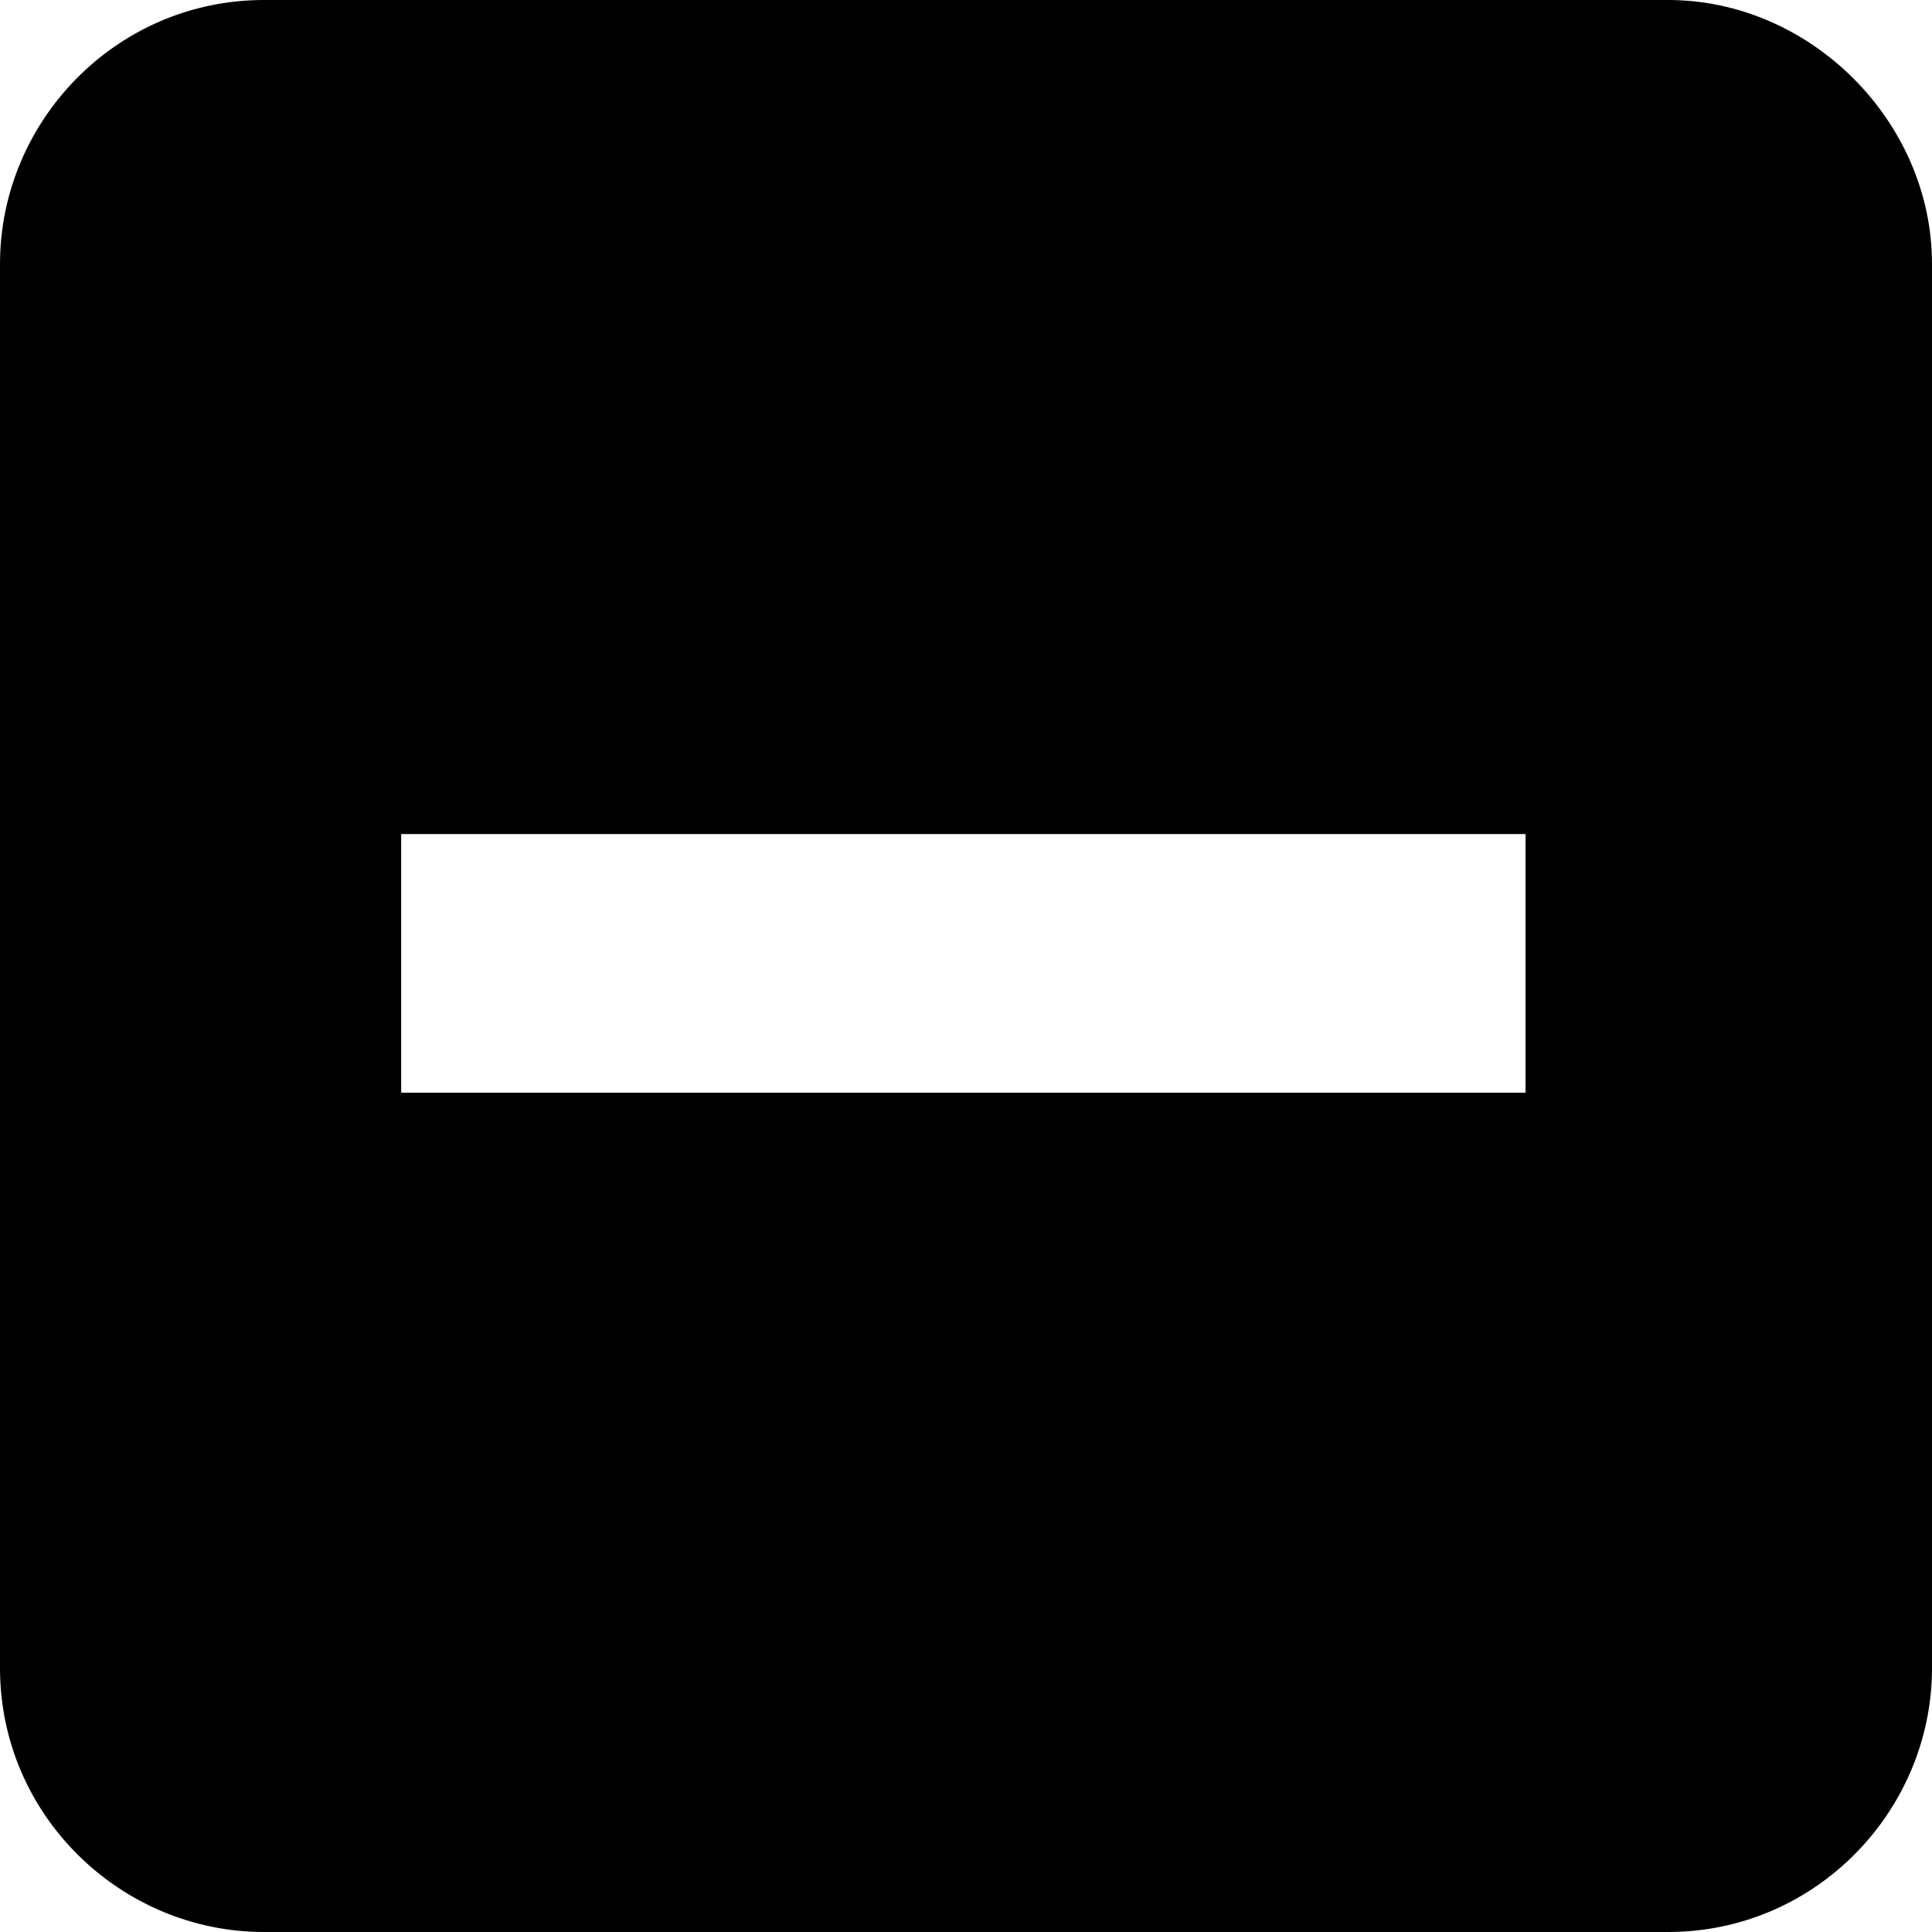<?xml version="1.0" encoding="utf-8"?>
<!-- Generator: Adobe Illustrator 23.0.0, SVG Export Plug-In . SVG Version: 6.00 Build 0)  -->
<svg version="1.1" id="Camada_1" xmlns="http://www.w3.org/2000/svg" xmlns:xlink="http://www.w3.org/1999/xlink" x="0px" y="0px"
	 viewBox="0 0 36.6 36.6" style="enable-background:new 0 0 36.6 36.6;" xml:space="preserve">
<path d="M31.6,0H5C2.2,0,0,2.3,0,5v26.6c0,2.8,2.3,5,5,5h26.6c2.8,0,5-2.3,5-5V5C36.6,2.3,34.3,0,31.6,0z M29,20.7H7.6v-4.9h21.3
	v4.9H29z"/>
</svg>
